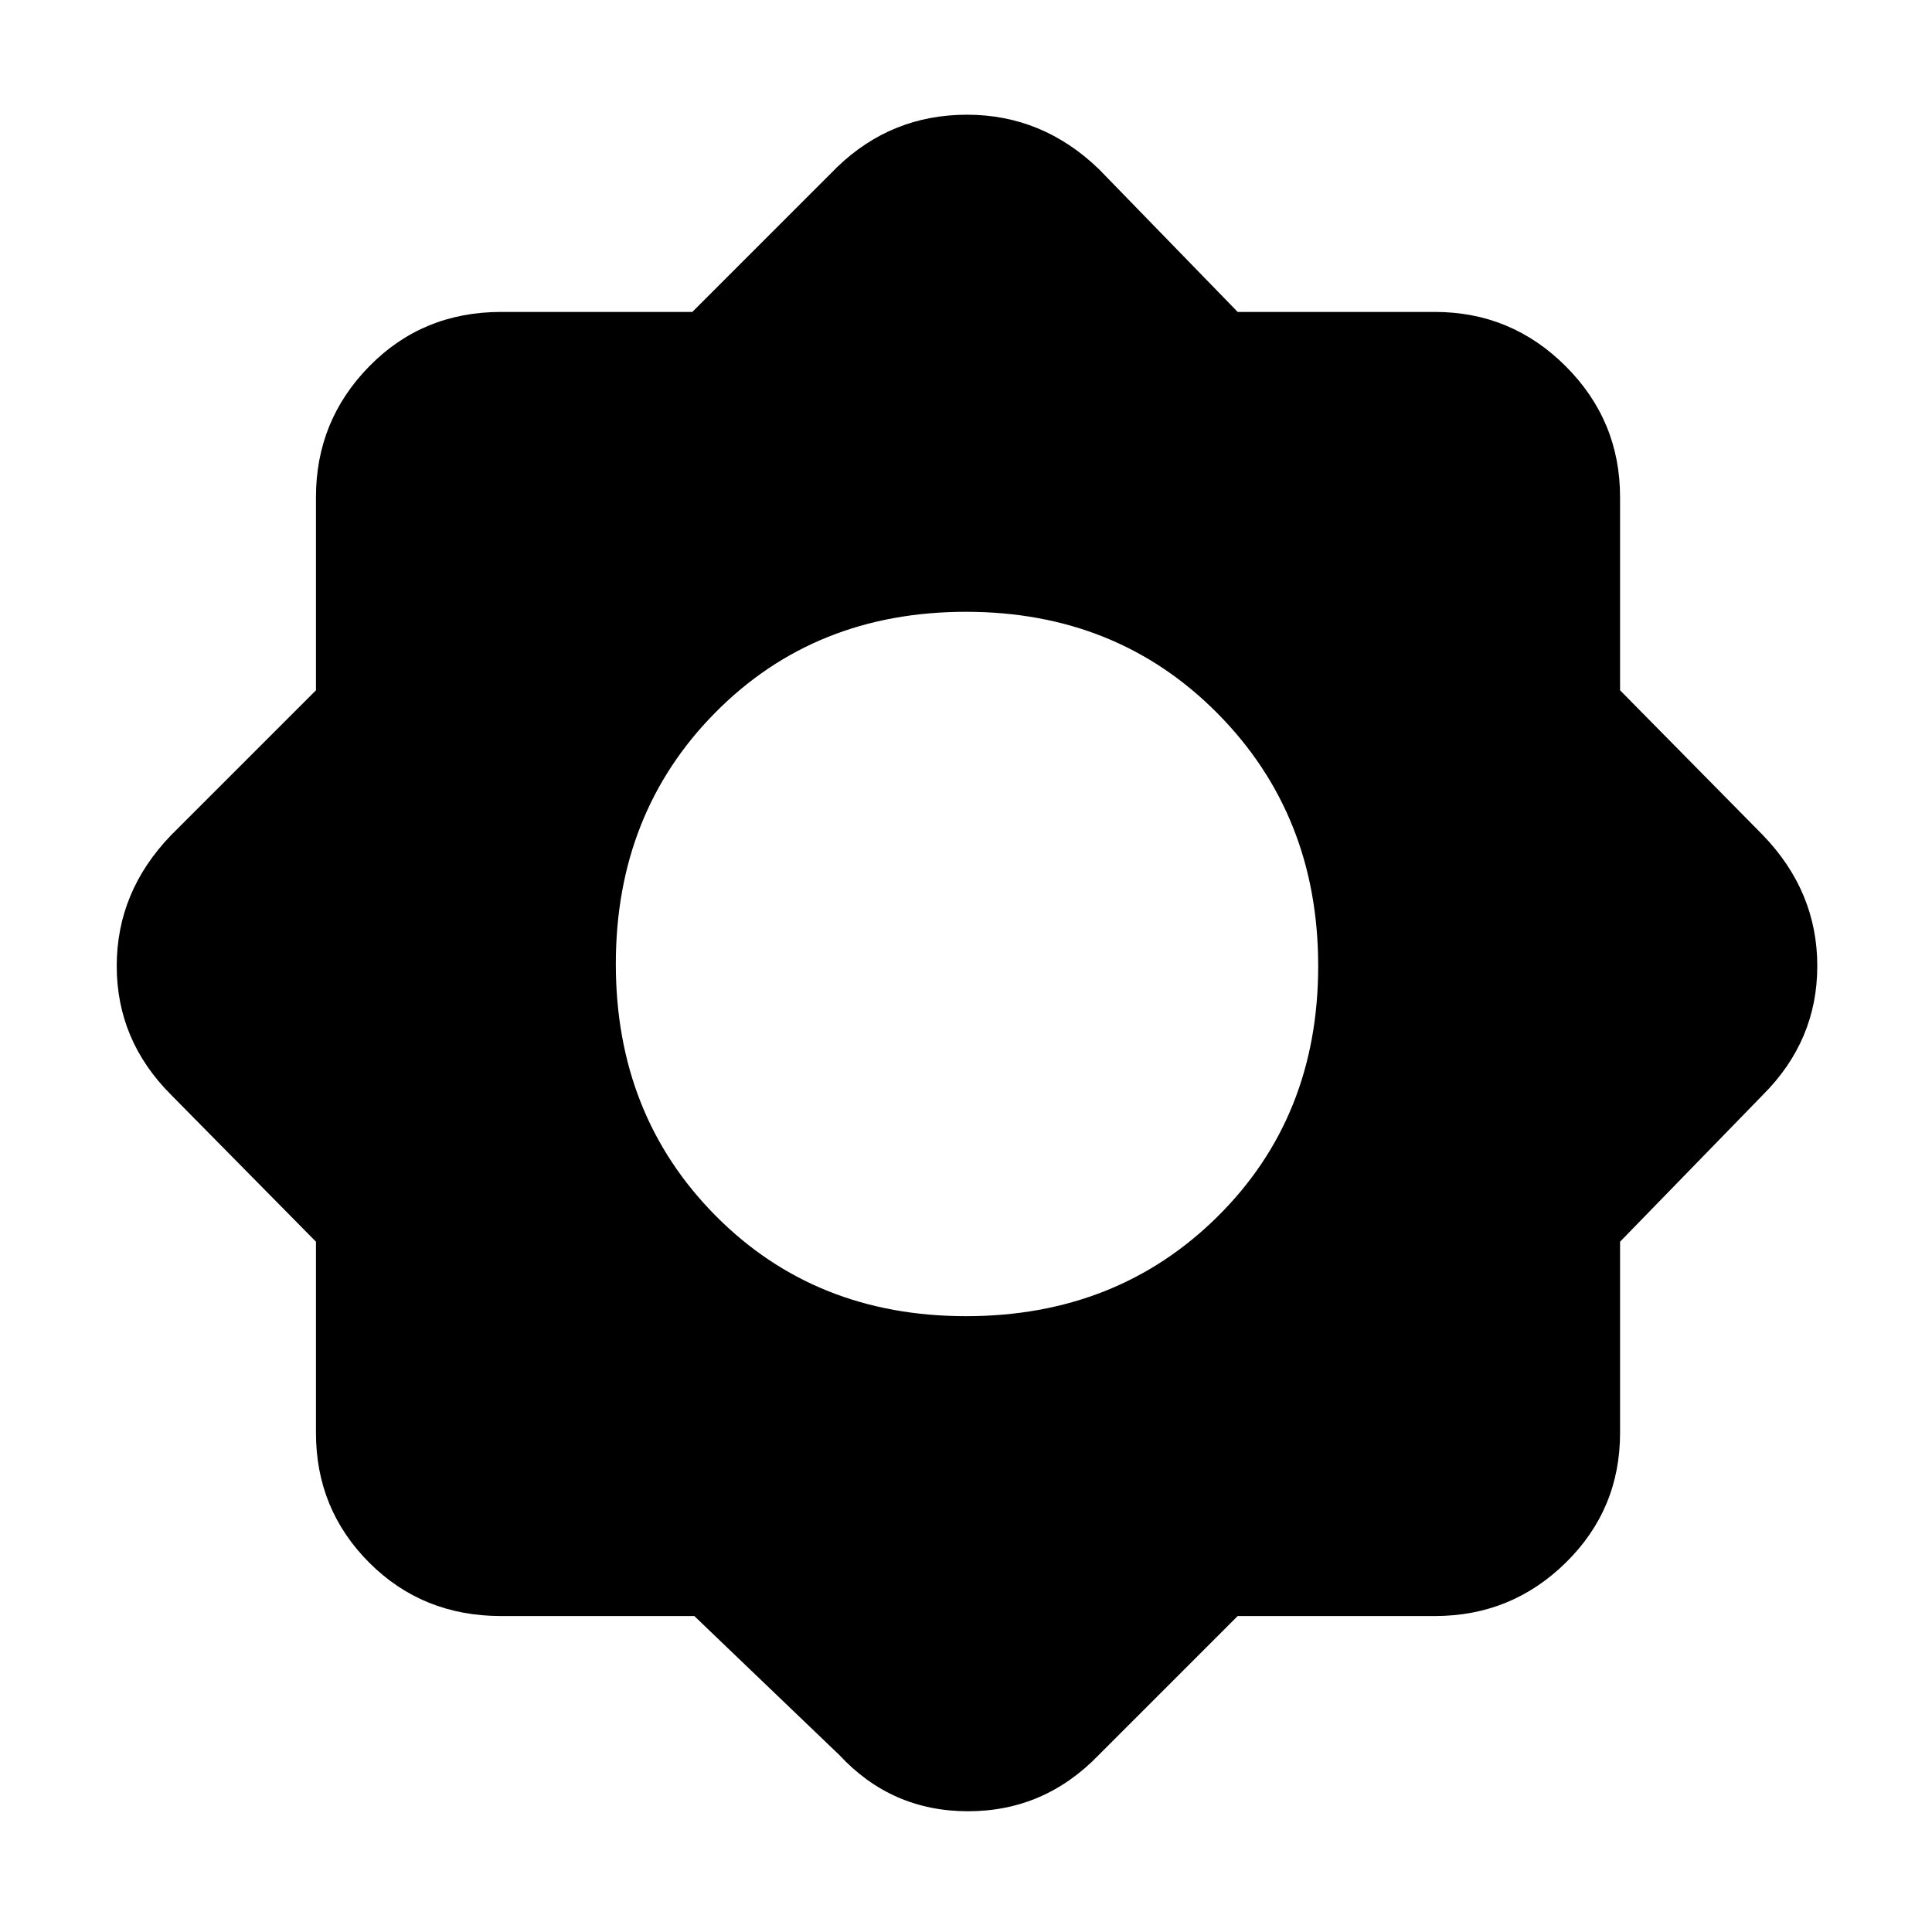 <svg xmlns="http://www.w3.org/2000/svg" height="48" width="48"><path d="M17.25 40.15H12.45Q10.5 40.15 9.175 38.825Q7.85 37.5 7.85 35.6V30.85L4.25 27.2Q2.9 25.85 2.9 24Q2.9 22.15 4.25 20.75L7.85 17.15V12.35Q7.85 10.45 9.175 9.1Q10.5 7.75 12.45 7.75H17.2L20.8 4.15Q22.15 2.85 24.025 2.85Q25.9 2.85 27.3 4.2L30.75 7.75H35.65Q37.55 7.75 38.9 9.1Q40.25 10.45 40.25 12.35V17.15L43.8 20.75Q45.15 22.15 45.15 24Q45.15 25.85 43.8 27.2L40.25 30.85V35.6Q40.25 37.5 38.9 38.825Q37.55 40.15 35.65 40.15H30.75L27.3 43.6Q25.95 45 24.05 45Q22.15 45 20.85 43.6ZM24 32.7Q27.75 32.7 30.25 30.225Q32.75 27.75 32.75 24Q32.75 20.25 30.25 17.725Q27.75 15.2 24 15.2Q20.25 15.2 17.775 17.7Q15.3 20.2 15.3 23.95Q15.3 27.7 17.775 30.2Q20.25 32.7 24 32.7Z"/></svg>